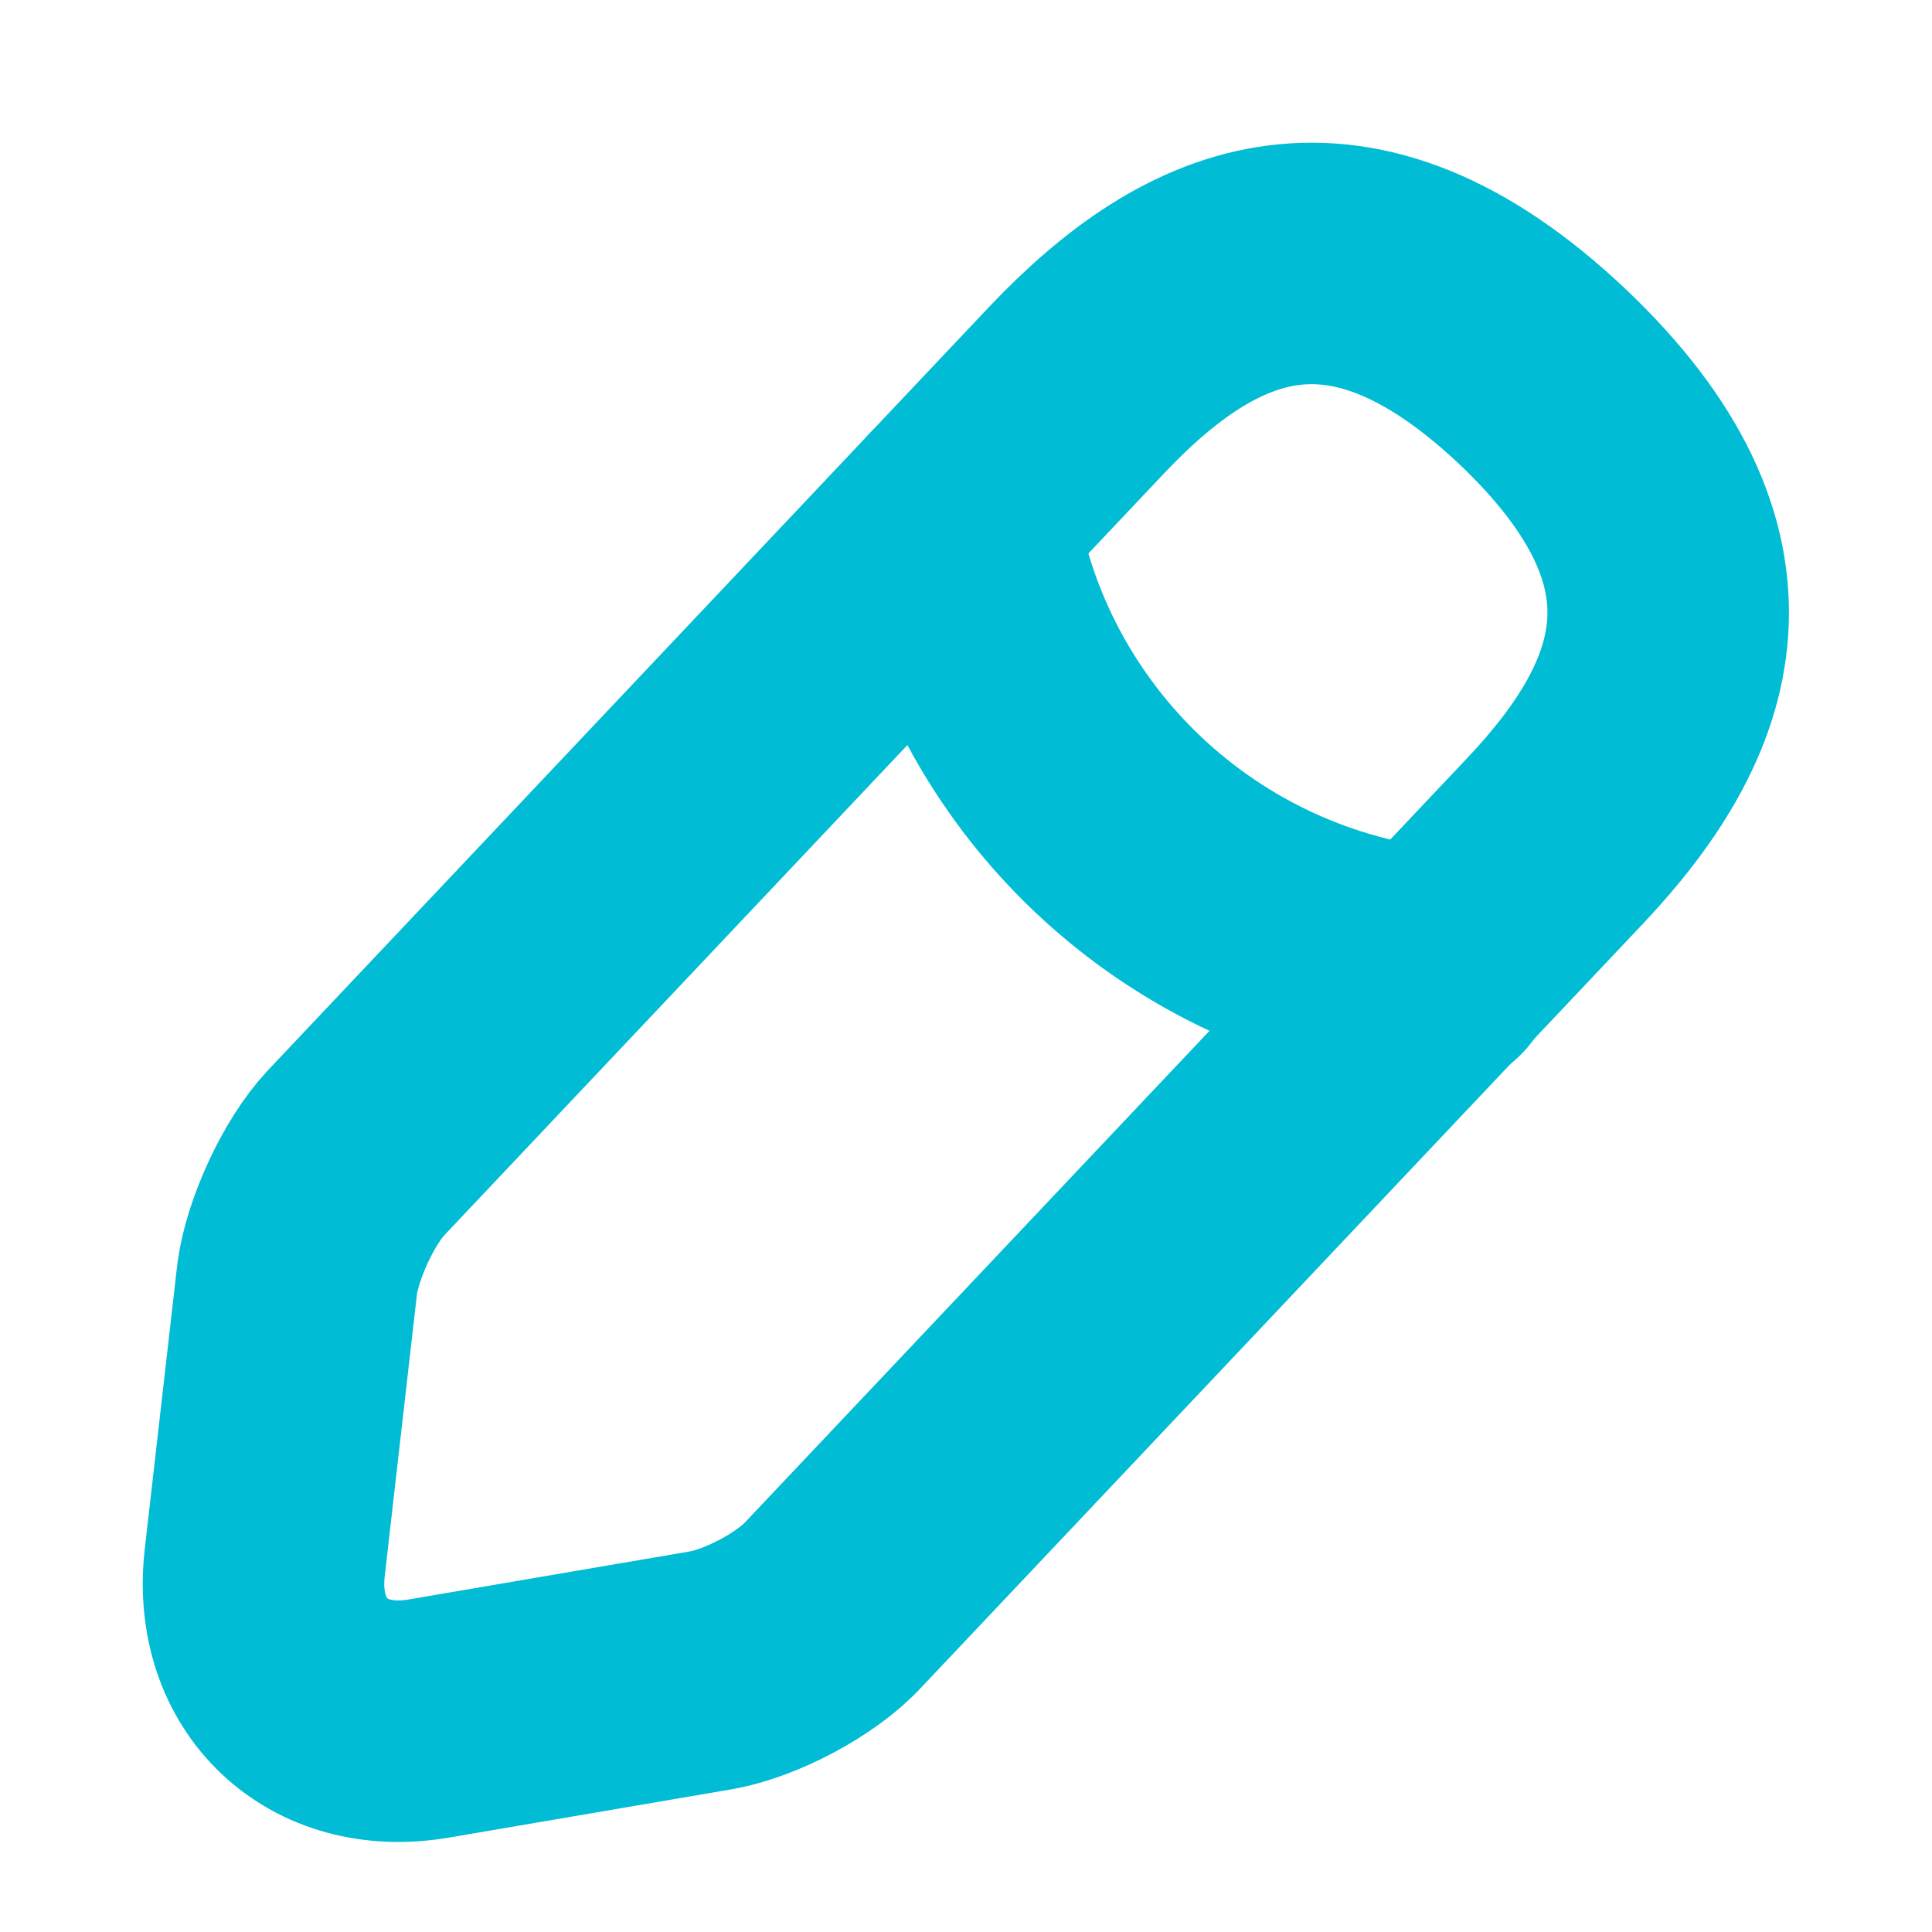 <svg width="12" height="12" viewBox="0 0 12 12" fill="none" xmlns="http://www.w3.org/2000/svg">
<path d="M6.689 2.421L2.211 7.161C2.042 7.341 1.879 7.696 1.846 7.941L1.644 9.709C1.573 10.347 2.031 10.783 2.664 10.674L4.42 10.374C4.666 10.33 5.009 10.15 5.178 9.965L9.657 5.225C10.431 4.407 10.78 3.474 9.575 2.334C8.375 1.205 7.464 1.603 6.689 2.421Z" stroke="#00BCD4" stroke-width="1.5" stroke-miterlimit="10" stroke-linecap="round" stroke-linejoin="round"/>
<path d="M5.942 3.212C6.177 4.718 7.399 5.869 8.915 6.021" stroke="#00BCD4" stroke-width="1.5" stroke-miterlimit="10" stroke-linecap="round" stroke-linejoin="round"/>
</svg>
